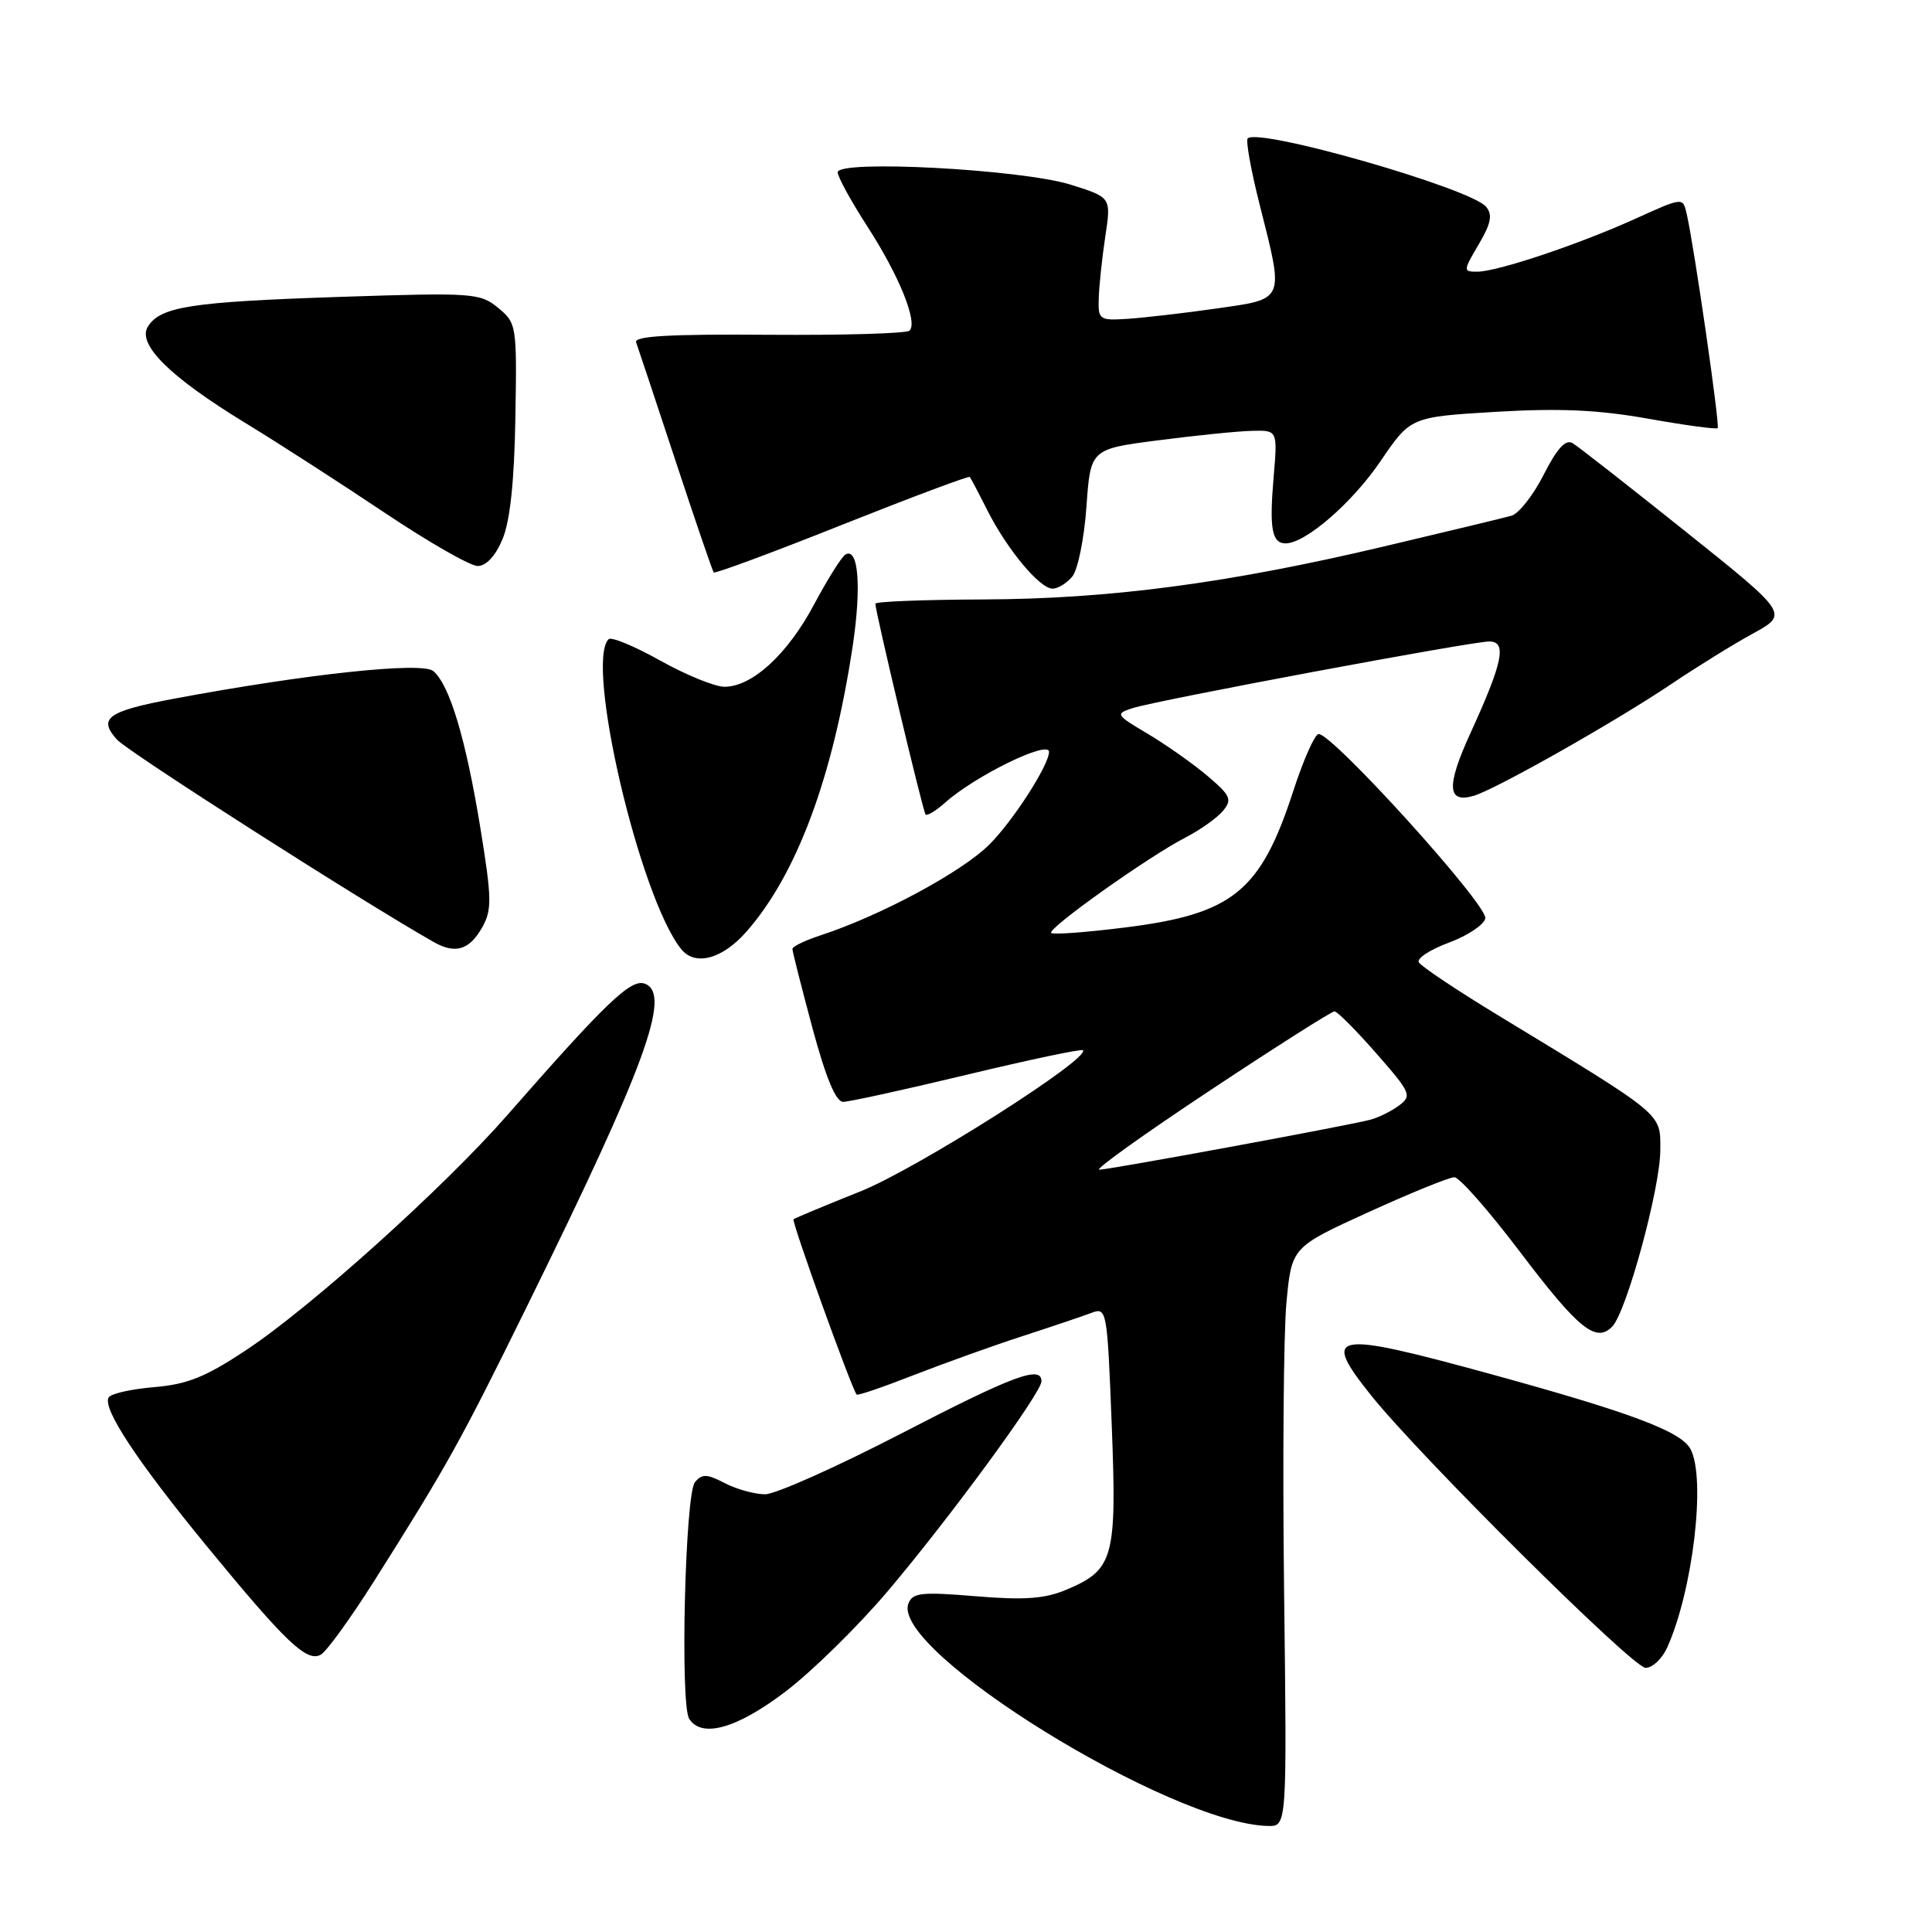 <?xml version="1.0" encoding="UTF-8" standalone="no"?>
<!DOCTYPE svg PUBLIC "-//W3C//DTD SVG 1.1//EN" "http://www.w3.org/Graphics/SVG/1.1/DTD/svg11.dtd" >
<svg xmlns="http://www.w3.org/2000/svg" xmlns:xlink="http://www.w3.org/1999/xlink" version="1.1" viewBox="0 0 256 256">
 <g >
 <path fill="currentColor"
d=" M 170.15 210.97 C 169.94 193.90 170.08 176.64 170.46 172.60 C 171.15 165.26 171.15 165.26 181.32 160.62 C 186.92 158.07 192.05 155.98 192.71 155.99 C 193.38 155.99 197.29 160.44 201.40 165.87 C 209.14 176.09 211.47 177.98 213.62 175.79 C 215.52 173.86 220.00 157.41 220.00 152.38 C 220.00 147.43 220.69 148.01 198.50 134.53 C 193.00 131.19 188.28 128.03 188.00 127.51 C 187.72 126.98 189.53 125.81 192.00 124.90 C 194.47 123.98 196.64 122.54 196.81 121.69 C 197.16 119.92 176.18 96.77 174.68 97.27 C 174.14 97.45 172.65 100.85 171.36 104.83 C 167.04 118.12 163.36 121.11 149.12 122.89 C 143.96 123.54 139.53 123.87 139.29 123.62 C 138.73 123.06 152.18 113.50 157.07 110.98 C 159.03 109.97 161.27 108.38 162.05 107.45 C 163.30 105.93 163.07 105.42 159.98 102.80 C 158.07 101.18 154.51 98.68 152.08 97.23 C 147.82 94.70 147.75 94.59 150.08 93.83 C 153.35 92.78 194.96 85.00 197.33 85.00 C 199.71 85.00 199.15 87.72 194.83 97.17 C 191.61 104.21 191.75 106.51 195.33 105.43 C 198.29 104.54 214.15 95.56 221.50 90.61 C 224.80 88.39 229.64 85.39 232.25 83.96 C 237.01 81.35 237.01 81.35 223.35 70.43 C 215.83 64.42 209.10 59.15 208.38 58.72 C 207.45 58.17 206.32 59.41 204.55 62.89 C 203.17 65.62 201.24 68.07 200.27 68.34 C 199.30 68.61 191.75 70.43 183.50 72.38 C 162.76 77.29 147.02 79.37 130.25 79.43 C 122.41 79.46 116.00 79.71 115.99 79.99 C 115.98 81.00 122.29 107.51 122.64 107.92 C 122.84 108.15 124.02 107.44 125.25 106.34 C 129.25 102.78 139.00 98.02 139.00 99.63 C 139.00 101.37 134.25 108.75 131.11 111.89 C 127.46 115.54 116.71 121.32 108.75 123.93 C 106.69 124.60 105.00 125.42 105.00 125.74 C 105.00 126.07 106.19 130.76 107.64 136.17 C 109.43 142.81 110.75 146.00 111.72 146.00 C 112.51 146.00 119.90 144.38 128.14 142.40 C 136.39 140.42 143.30 138.96 143.49 139.16 C 144.56 140.23 121.44 154.90 114.00 157.87 C 109.33 159.73 105.34 161.40 105.15 161.56 C 104.85 161.82 112.81 183.91 113.51 184.79 C 113.64 184.95 117.07 183.78 121.12 182.19 C 125.18 180.61 131.65 178.29 135.50 177.04 C 139.35 175.79 143.44 174.41 144.60 173.97 C 146.66 173.20 146.71 173.46 147.31 188.83 C 148.00 206.53 147.58 208.02 141.21 210.68 C 138.42 211.85 135.67 212.04 129.29 211.51 C 122.09 210.91 120.92 211.04 120.37 212.48 C 117.98 218.71 155.11 241.67 168.02 241.95 C 170.53 242.00 170.53 242.00 170.15 210.97 Z  M 104.10 224.13 C 107.62 221.45 113.71 215.47 117.63 210.84 C 125.83 201.16 138.00 184.55 138.00 183.03 C 138.00 180.87 134.29 182.25 119.32 190.00 C 110.81 194.40 102.74 198.00 101.38 198.00 C 100.02 198.00 97.62 197.34 96.05 196.53 C 93.67 195.29 93.02 195.27 92.08 196.40 C 90.78 197.98 90.10 225.83 91.32 227.75 C 92.98 230.36 97.65 229.04 104.10 224.13 Z  M 220.89 218.35 C 224.31 210.83 226.08 195.89 224.00 192.01 C 222.75 189.66 216.06 187.16 197.41 182.04 C 176.46 176.30 175.02 176.56 181.68 184.90 C 188.17 193.01 216.36 221.00 218.05 221.00 C 218.95 221.00 220.22 219.81 220.89 218.35 Z  M 49.58 209.49 C 59.20 194.27 60.99 191.07 69.88 172.99 C 85.55 141.16 89.00 131.71 85.46 130.35 C 83.62 129.64 80.37 132.75 67.15 147.84 C 58.82 157.34 41.26 173.15 32.71 178.83 C 27.27 182.45 24.85 183.43 20.45 183.80 C 17.43 184.05 14.71 184.66 14.40 185.16 C 13.52 186.59 18.18 193.65 27.50 205.00 C 37.91 217.67 40.67 220.29 42.51 219.25 C 43.27 218.83 46.45 214.44 49.58 209.49 Z  M 98.90 123.46 C 105.58 115.85 110.34 103.07 112.98 85.65 C 114.17 77.77 113.75 72.42 112.01 73.49 C 111.50 73.81 109.63 76.79 107.85 80.13 C 104.35 86.70 99.66 91.00 96.00 91.00 C 94.73 91.00 90.90 89.44 87.48 87.53 C 84.07 85.62 80.99 84.34 80.64 84.70 C 77.50 87.83 84.76 118.88 90.25 125.75 C 92.09 128.06 95.70 127.10 98.90 123.46 Z  M 63.90 122.87 C 65.20 120.55 65.17 119.05 63.65 109.70 C 61.72 97.88 59.57 90.72 57.40 88.91 C 55.89 87.67 40.66 89.29 23.06 92.58 C 14.23 94.24 12.94 95.17 15.51 98.01 C 16.98 99.64 48.26 119.62 57.50 124.84 C 60.35 126.45 62.21 125.87 63.90 122.87 Z  M 142.08 76.40 C 142.82 75.52 143.66 71.35 143.96 67.15 C 144.50 59.50 144.50 59.50 153.50 58.34 C 158.45 57.70 164.03 57.13 165.89 57.09 C 169.29 57.00 169.29 57.00 168.76 63.25 C 168.18 70.05 168.53 72.00 170.35 72.00 C 172.98 72.00 179.18 66.63 182.93 61.10 C 186.91 55.25 186.91 55.25 198.20 54.57 C 206.61 54.07 211.77 54.30 218.39 55.48 C 223.28 56.35 227.42 56.91 227.60 56.73 C 227.92 56.41 224.49 32.66 223.49 28.31 C 222.99 26.13 222.99 26.13 216.75 28.96 C 209.21 32.38 198.39 36.00 195.74 36.00 C 193.86 36.00 193.87 35.89 195.93 32.39 C 197.57 29.61 197.80 28.46 196.92 27.40 C 194.88 24.95 166.78 16.89 165.33 18.34 C 165.05 18.62 165.76 22.57 166.91 27.11 C 170.16 39.97 170.33 39.57 161.25 40.87 C 156.99 41.48 151.70 42.09 149.50 42.24 C 145.65 42.49 145.50 42.39 145.59 39.50 C 145.64 37.85 146.03 34.17 146.46 31.32 C 147.24 26.15 147.24 26.15 141.87 24.47 C 135.32 22.43 111.00 21.14 111.00 22.83 C 111.00 23.44 112.78 26.68 114.95 30.04 C 119.15 36.54 121.64 42.70 120.52 43.81 C 120.14 44.19 111.74 44.43 101.85 44.36 C 88.76 44.26 83.98 44.53 84.29 45.36 C 84.52 45.99 86.86 53.02 89.49 61.00 C 92.12 68.97 94.41 75.66 94.57 75.85 C 94.73 76.04 102.38 73.21 111.55 69.55 C 120.73 65.90 128.35 63.04 128.50 63.20 C 128.64 63.37 129.69 65.35 130.83 67.62 C 133.43 72.78 137.77 78.00 139.47 78.00 C 140.18 78.00 141.35 77.28 142.08 76.40 Z  M 66.59 71.43 C 67.59 69.04 68.15 63.75 68.29 55.36 C 68.50 43.11 68.45 42.80 66.00 40.79 C 63.61 38.82 62.68 38.76 45.00 39.34 C 25.31 40.00 21.27 40.62 19.60 43.27 C 18.13 45.61 22.48 49.92 32.50 56.04 C 36.90 58.72 45.22 64.09 51.00 67.96 C 56.78 71.83 62.31 75.00 63.30 75.00 C 64.42 75.00 65.67 73.65 66.59 71.43 Z  M 160.33 144.49 C 169.03 138.72 176.45 134.01 176.83 134.01 C 177.20 134.02 179.69 136.52 182.36 139.57 C 186.96 144.81 187.12 145.19 185.36 146.50 C 184.34 147.26 182.60 148.11 181.50 148.39 C 178.11 149.25 146.88 155.00 145.66 154.99 C 145.02 154.98 151.62 150.26 160.33 144.49 Z "/>
</g>
</svg>